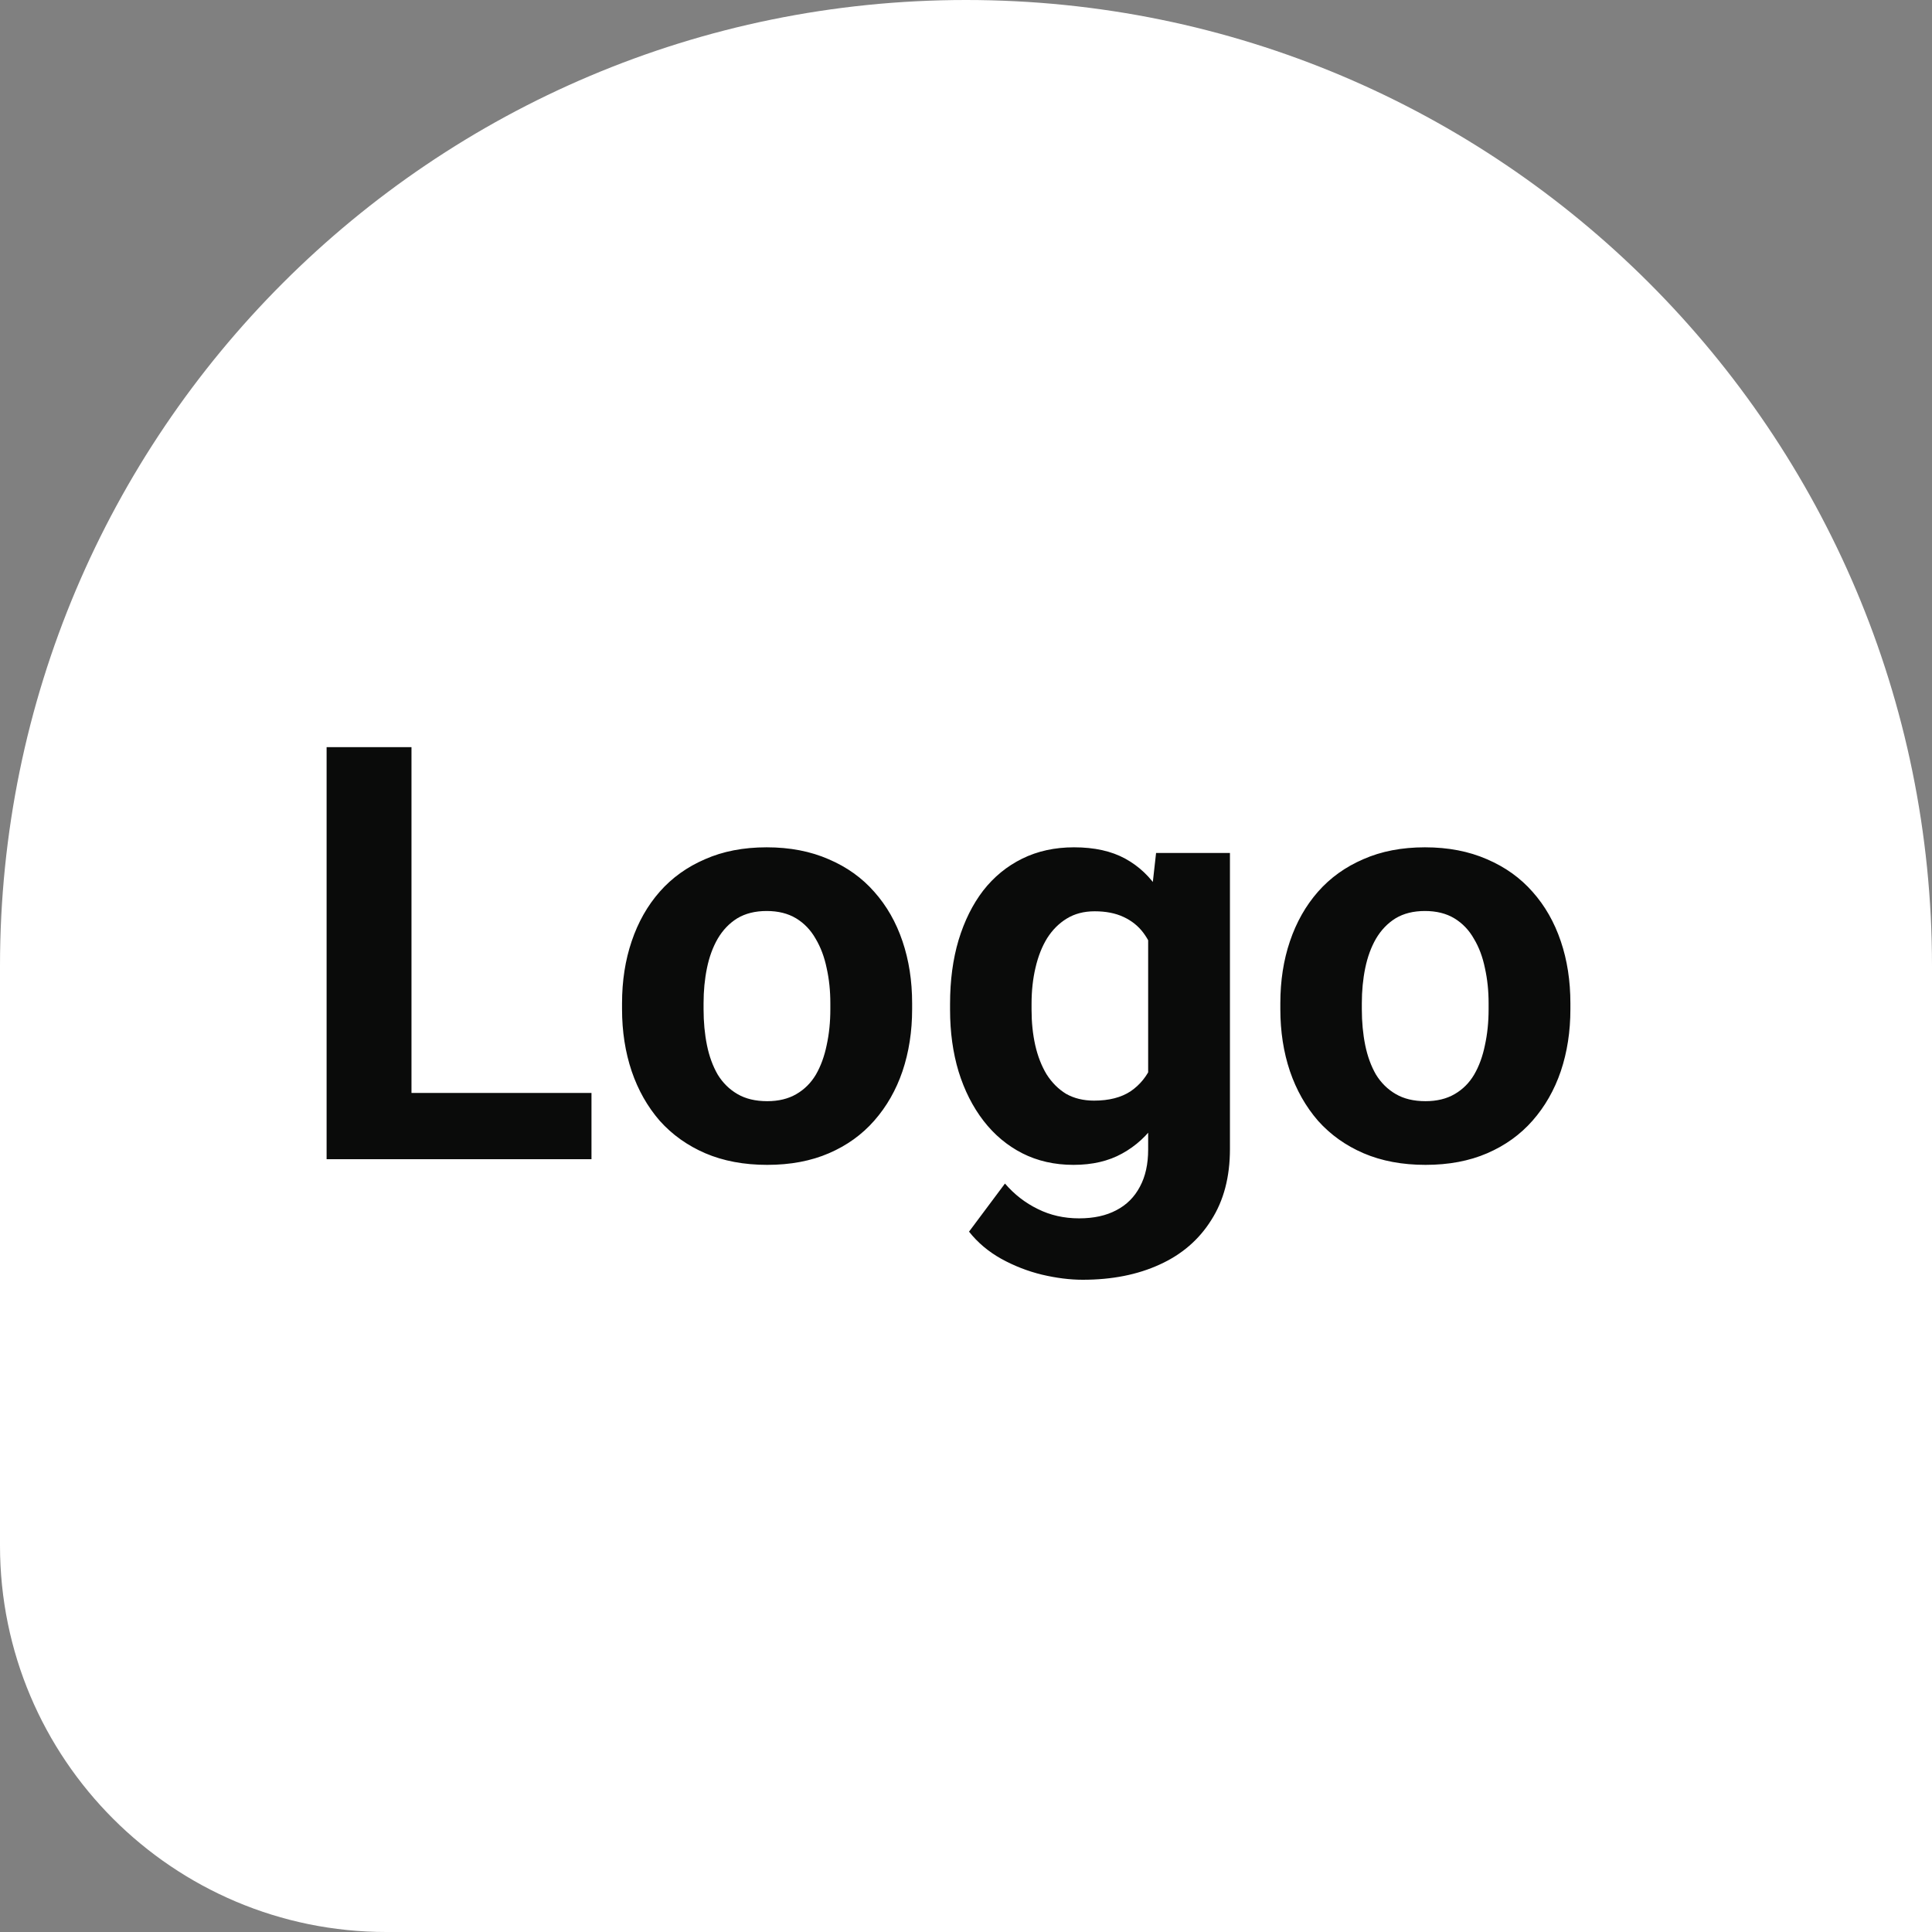 <svg width="60" height="60" viewBox="0 0 60 60" fill="none" xmlns="http://www.w3.org/2000/svg">
<rect x="0" y="0" width="60" height="60" fill="#808080" stroke="none"/>
<path d="M0 30C0 13.431 13.431 0 30 0C46.569 0 60 13.431 60 30V60H12C5.373 60 0 54.627 0 48V30Z" fill="white"/>
<path d="M18.369 33.943V36H11.927V33.943H18.369ZM12.779 23.203V36H10.143V23.203H12.779ZM19.318 31.342V31.157C19.318 30.46 19.418 29.818 19.617 29.232C19.816 28.641 20.106 28.128 20.487 27.694C20.868 27.261 21.337 26.924 21.894 26.684C22.45 26.438 23.089 26.314 23.81 26.314C24.53 26.314 25.172 26.438 25.734 26.684C26.297 26.924 26.769 27.261 27.149 27.694C27.536 28.128 27.829 28.641 28.028 29.232C28.227 29.818 28.327 30.46 28.327 31.157V31.342C28.327 32.033 28.227 32.675 28.028 33.267C27.829 33.852 27.536 34.365 27.149 34.805C26.769 35.238 26.3 35.575 25.743 35.815C25.186 36.056 24.548 36.176 23.827 36.176C23.106 36.176 22.465 36.056 21.902 35.815C21.346 35.575 20.874 35.238 20.487 34.805C20.106 34.365 19.816 33.852 19.617 33.267C19.418 32.675 19.318 32.033 19.318 31.342ZM21.85 31.157V31.342C21.85 31.74 21.885 32.112 21.955 32.458C22.025 32.804 22.137 33.108 22.289 33.372C22.447 33.63 22.652 33.832 22.904 33.978C23.156 34.125 23.464 34.198 23.827 34.198C24.179 34.198 24.48 34.125 24.732 33.978C24.984 33.832 25.186 33.63 25.339 33.372C25.491 33.108 25.602 32.804 25.673 32.458C25.749 32.112 25.787 31.74 25.787 31.342V31.157C25.787 30.77 25.749 30.407 25.673 30.067C25.602 29.722 25.488 29.417 25.33 29.153C25.178 28.884 24.976 28.673 24.724 28.52C24.472 28.368 24.167 28.292 23.81 28.292C23.452 28.292 23.148 28.368 22.895 28.52C22.649 28.673 22.447 28.884 22.289 29.153C22.137 29.417 22.025 29.722 21.955 30.067C21.885 30.407 21.85 30.77 21.85 31.157ZM35.903 26.49H38.197V35.684C38.197 36.551 38.004 37.286 37.617 37.89C37.236 38.499 36.703 38.959 36.018 39.27C35.332 39.586 34.535 39.744 33.627 39.744C33.228 39.744 32.807 39.691 32.361 39.586C31.922 39.48 31.5 39.316 31.096 39.094C30.697 38.871 30.363 38.59 30.094 38.25L31.21 36.756C31.503 37.096 31.843 37.359 32.23 37.547C32.616 37.74 33.044 37.837 33.513 37.837C33.97 37.837 34.356 37.752 34.673 37.582C34.989 37.418 35.232 37.175 35.402 36.852C35.572 36.536 35.657 36.152 35.657 35.701V28.688L35.903 26.49ZM29.505 31.359V31.175C29.505 30.448 29.593 29.789 29.769 29.197C29.95 28.6 30.205 28.087 30.533 27.659C30.867 27.231 31.271 26.9 31.746 26.666C32.221 26.432 32.757 26.314 33.355 26.314C33.987 26.314 34.518 26.432 34.945 26.666C35.373 26.9 35.725 27.234 36 27.668C36.275 28.096 36.489 28.602 36.642 29.189C36.8 29.769 36.923 30.404 37.011 31.096V31.5C36.923 32.162 36.791 32.777 36.615 33.346C36.44 33.914 36.208 34.412 35.921 34.84C35.634 35.262 35.276 35.59 34.849 35.824C34.427 36.059 33.923 36.176 33.337 36.176C32.751 36.176 32.221 36.056 31.746 35.815C31.277 35.575 30.876 35.238 30.542 34.805C30.208 34.371 29.95 33.861 29.769 33.275C29.593 32.69 29.505 32.051 29.505 31.359ZM32.036 31.175V31.359C32.036 31.752 32.074 32.118 32.15 32.458C32.227 32.798 32.344 33.1 32.502 33.363C32.666 33.621 32.868 33.823 33.108 33.97C33.355 34.11 33.645 34.181 33.978 34.181C34.441 34.181 34.819 34.084 35.112 33.891C35.405 33.691 35.625 33.419 35.772 33.073C35.918 32.727 36.003 32.329 36.026 31.878V30.727C36.015 30.357 35.965 30.026 35.877 29.733C35.789 29.435 35.666 29.18 35.508 28.969C35.35 28.758 35.145 28.594 34.893 28.477C34.641 28.359 34.342 28.301 33.996 28.301C33.662 28.301 33.372 28.377 33.126 28.529C32.886 28.676 32.684 28.878 32.52 29.136C32.361 29.394 32.241 29.698 32.159 30.05C32.077 30.395 32.036 30.77 32.036 31.175ZM39.762 31.342V31.157C39.762 30.46 39.861 29.818 40.06 29.232C40.26 28.641 40.55 28.128 40.931 27.694C41.312 27.261 41.78 26.924 42.337 26.684C42.894 26.438 43.532 26.314 44.253 26.314C44.974 26.314 45.615 26.438 46.178 26.684C46.74 26.924 47.212 27.261 47.593 27.694C47.98 28.128 48.273 28.641 48.472 29.232C48.671 29.818 48.77 30.46 48.77 31.157V31.342C48.77 32.033 48.671 32.675 48.472 33.267C48.273 33.852 47.98 34.365 47.593 34.805C47.212 35.238 46.743 35.575 46.187 35.815C45.63 36.056 44.991 36.176 44.27 36.176C43.55 36.176 42.908 36.056 42.346 35.815C41.789 35.575 41.317 35.238 40.931 34.805C40.55 34.365 40.26 33.852 40.06 33.267C39.861 32.675 39.762 32.033 39.762 31.342ZM42.293 31.157V31.342C42.293 31.74 42.328 32.112 42.398 32.458C42.469 32.804 42.58 33.108 42.732 33.372C42.891 33.63 43.096 33.832 43.348 33.978C43.6 34.125 43.907 34.198 44.27 34.198C44.622 34.198 44.924 34.125 45.176 33.978C45.428 33.832 45.63 33.63 45.782 33.372C45.935 33.108 46.046 32.804 46.116 32.458C46.192 32.112 46.23 31.74 46.23 31.342V31.157C46.23 30.77 46.192 30.407 46.116 30.067C46.046 29.722 45.932 29.417 45.773 29.153C45.621 28.884 45.419 28.673 45.167 28.52C44.915 28.368 44.61 28.292 44.253 28.292C43.895 28.292 43.591 28.368 43.339 28.52C43.093 28.673 42.891 28.884 42.732 29.153C42.58 29.417 42.469 29.722 42.398 30.067C42.328 30.407 42.293 30.77 42.293 31.157Z" fill="#0A0B0A"/>
</svg>
